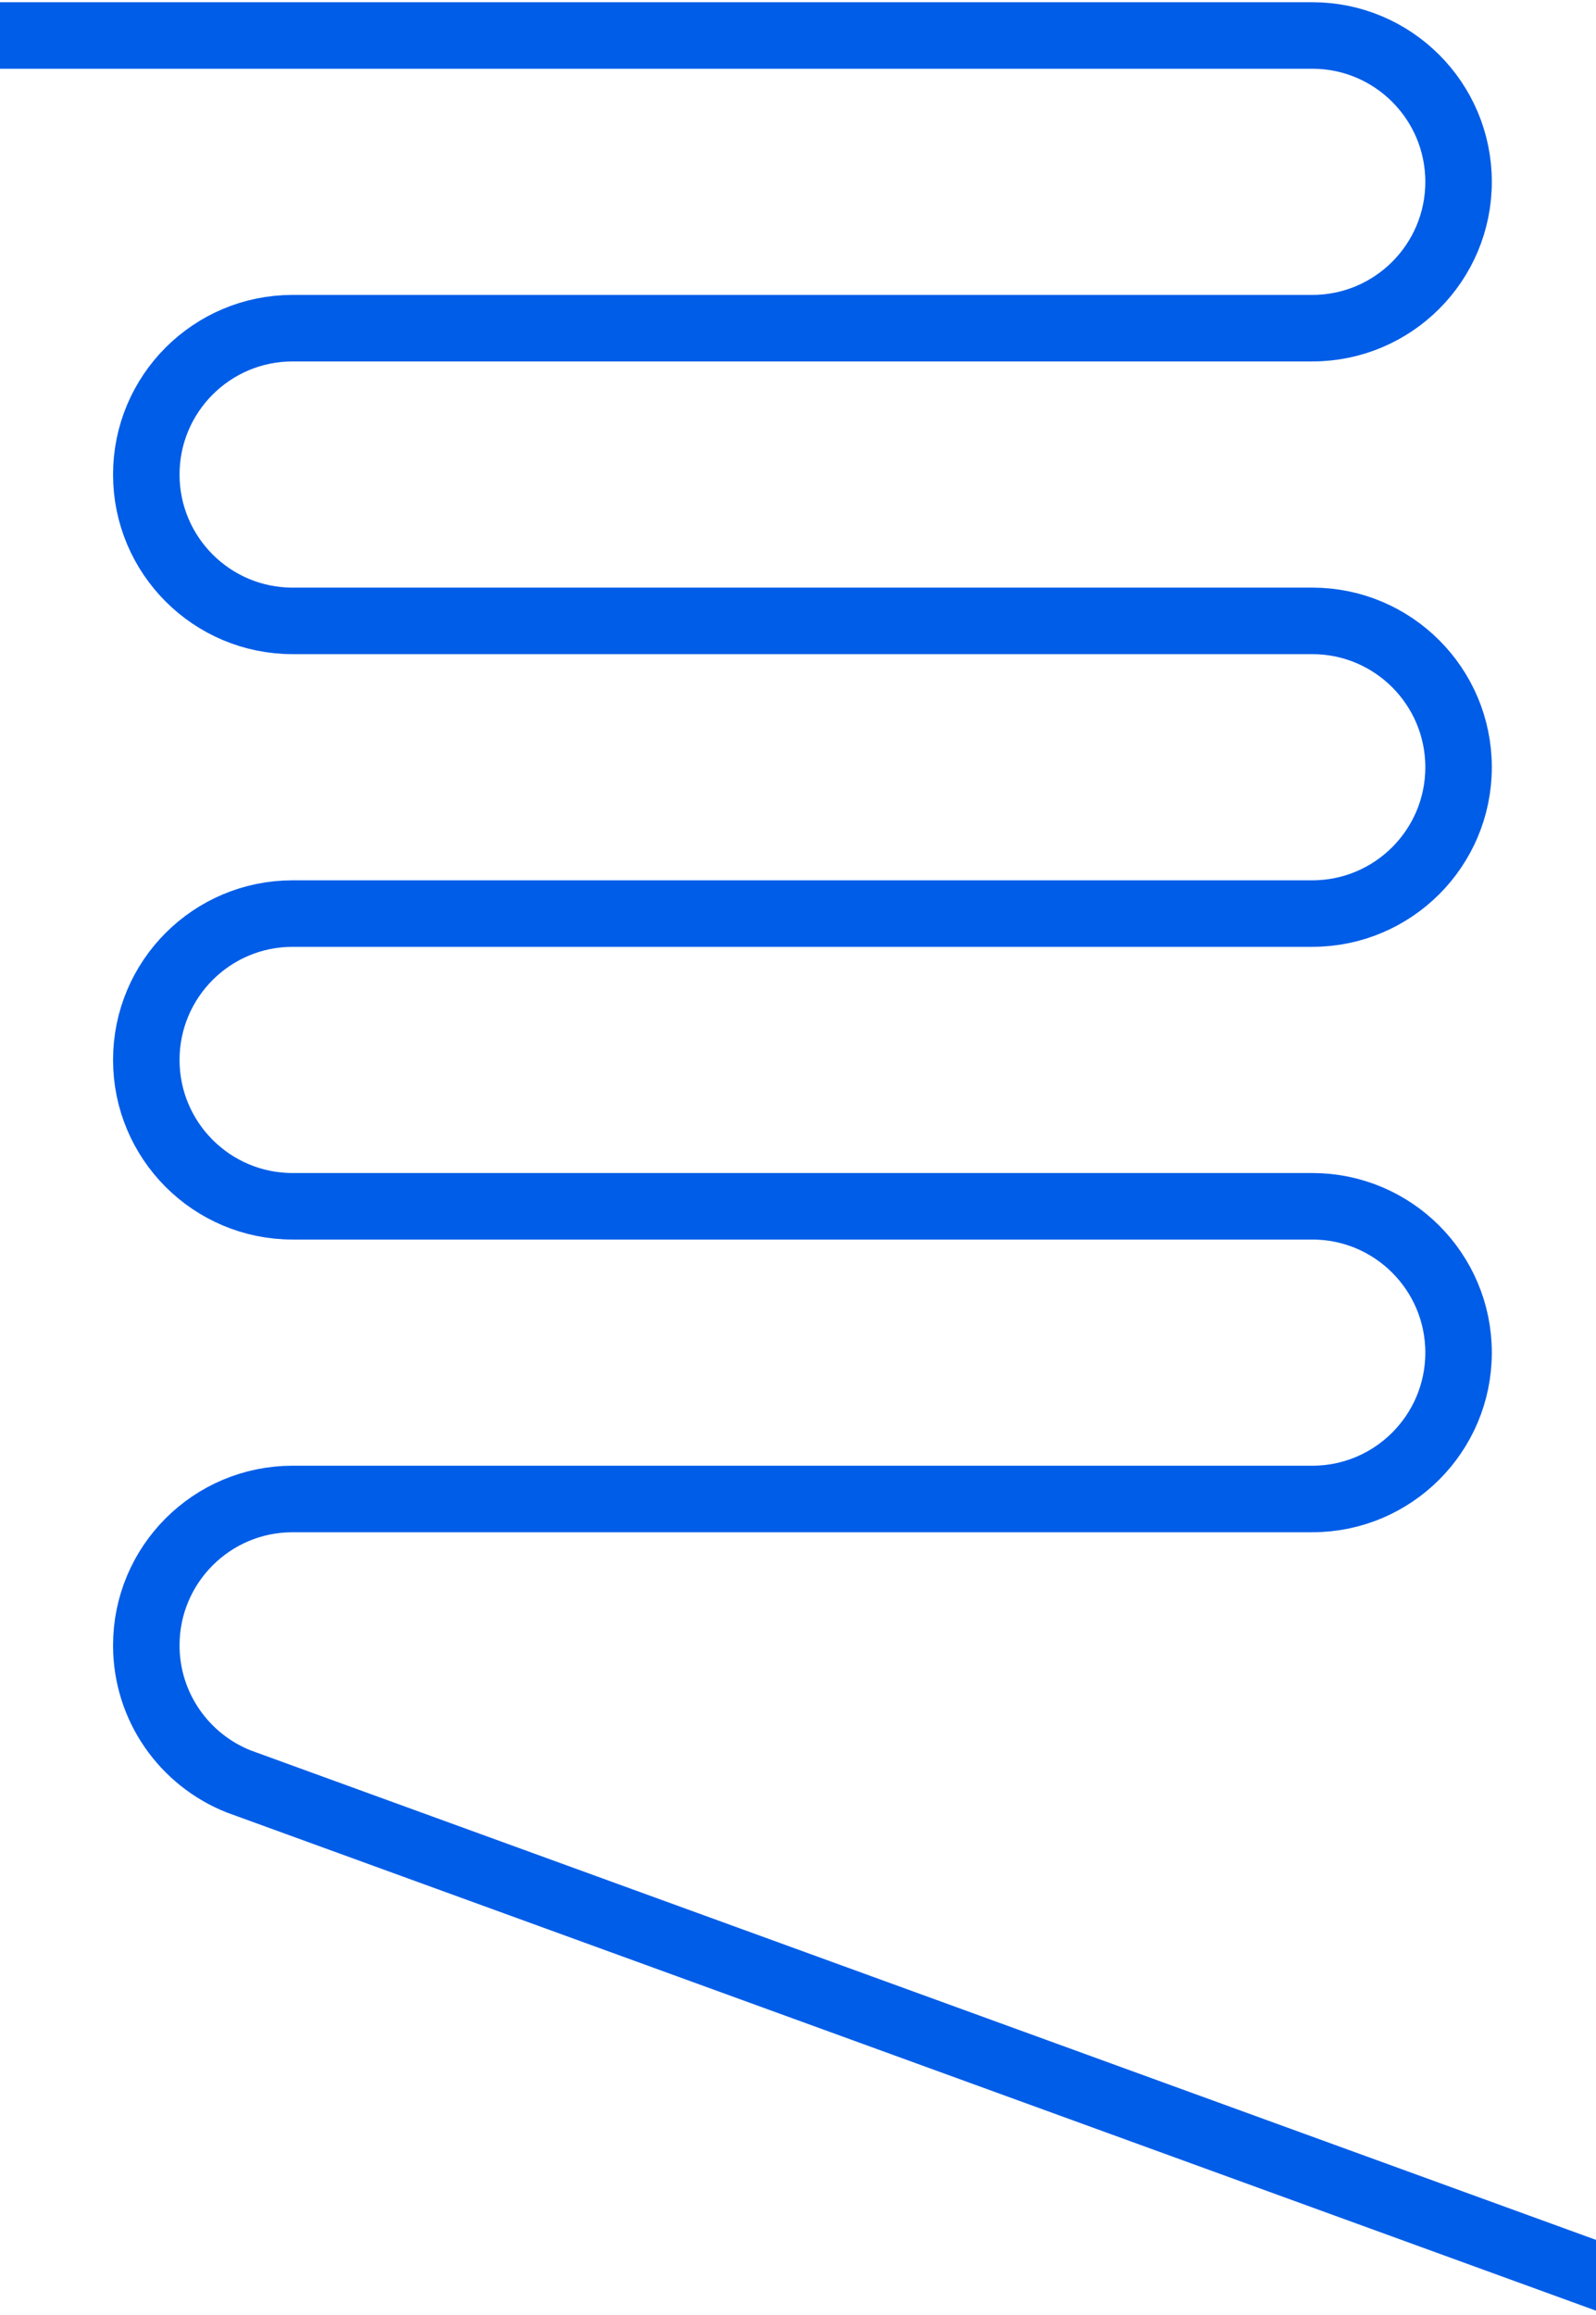 <svg width="360" height="522" viewBox="0 0 360 522" fill="none" xmlns="http://www.w3.org/2000/svg">
<path d="M0 8H296C314.225 8 329 22.775 329 41C329 59.225 314.225 74 296 74H66C47.775 74 33 88.775 33 107C33 125.225 47.775 140 66 140H296C314.225 140 329 154.775 329 173C329 191.225 314.225 206 296 206H66C47.775 206 33 220.775 33 239C33 257.225 47.775 272 66 272H296C314.225 272 329 286.775 329 305C329 323.225 314.225 338 296 338H66C47.775 338 33 352.775 33 371C33 384.931 41.632 396.846 53.84 401.687L53.861 401.696L364 514.5" stroke="#005DE8" stroke-width="15"/>
</svg>
